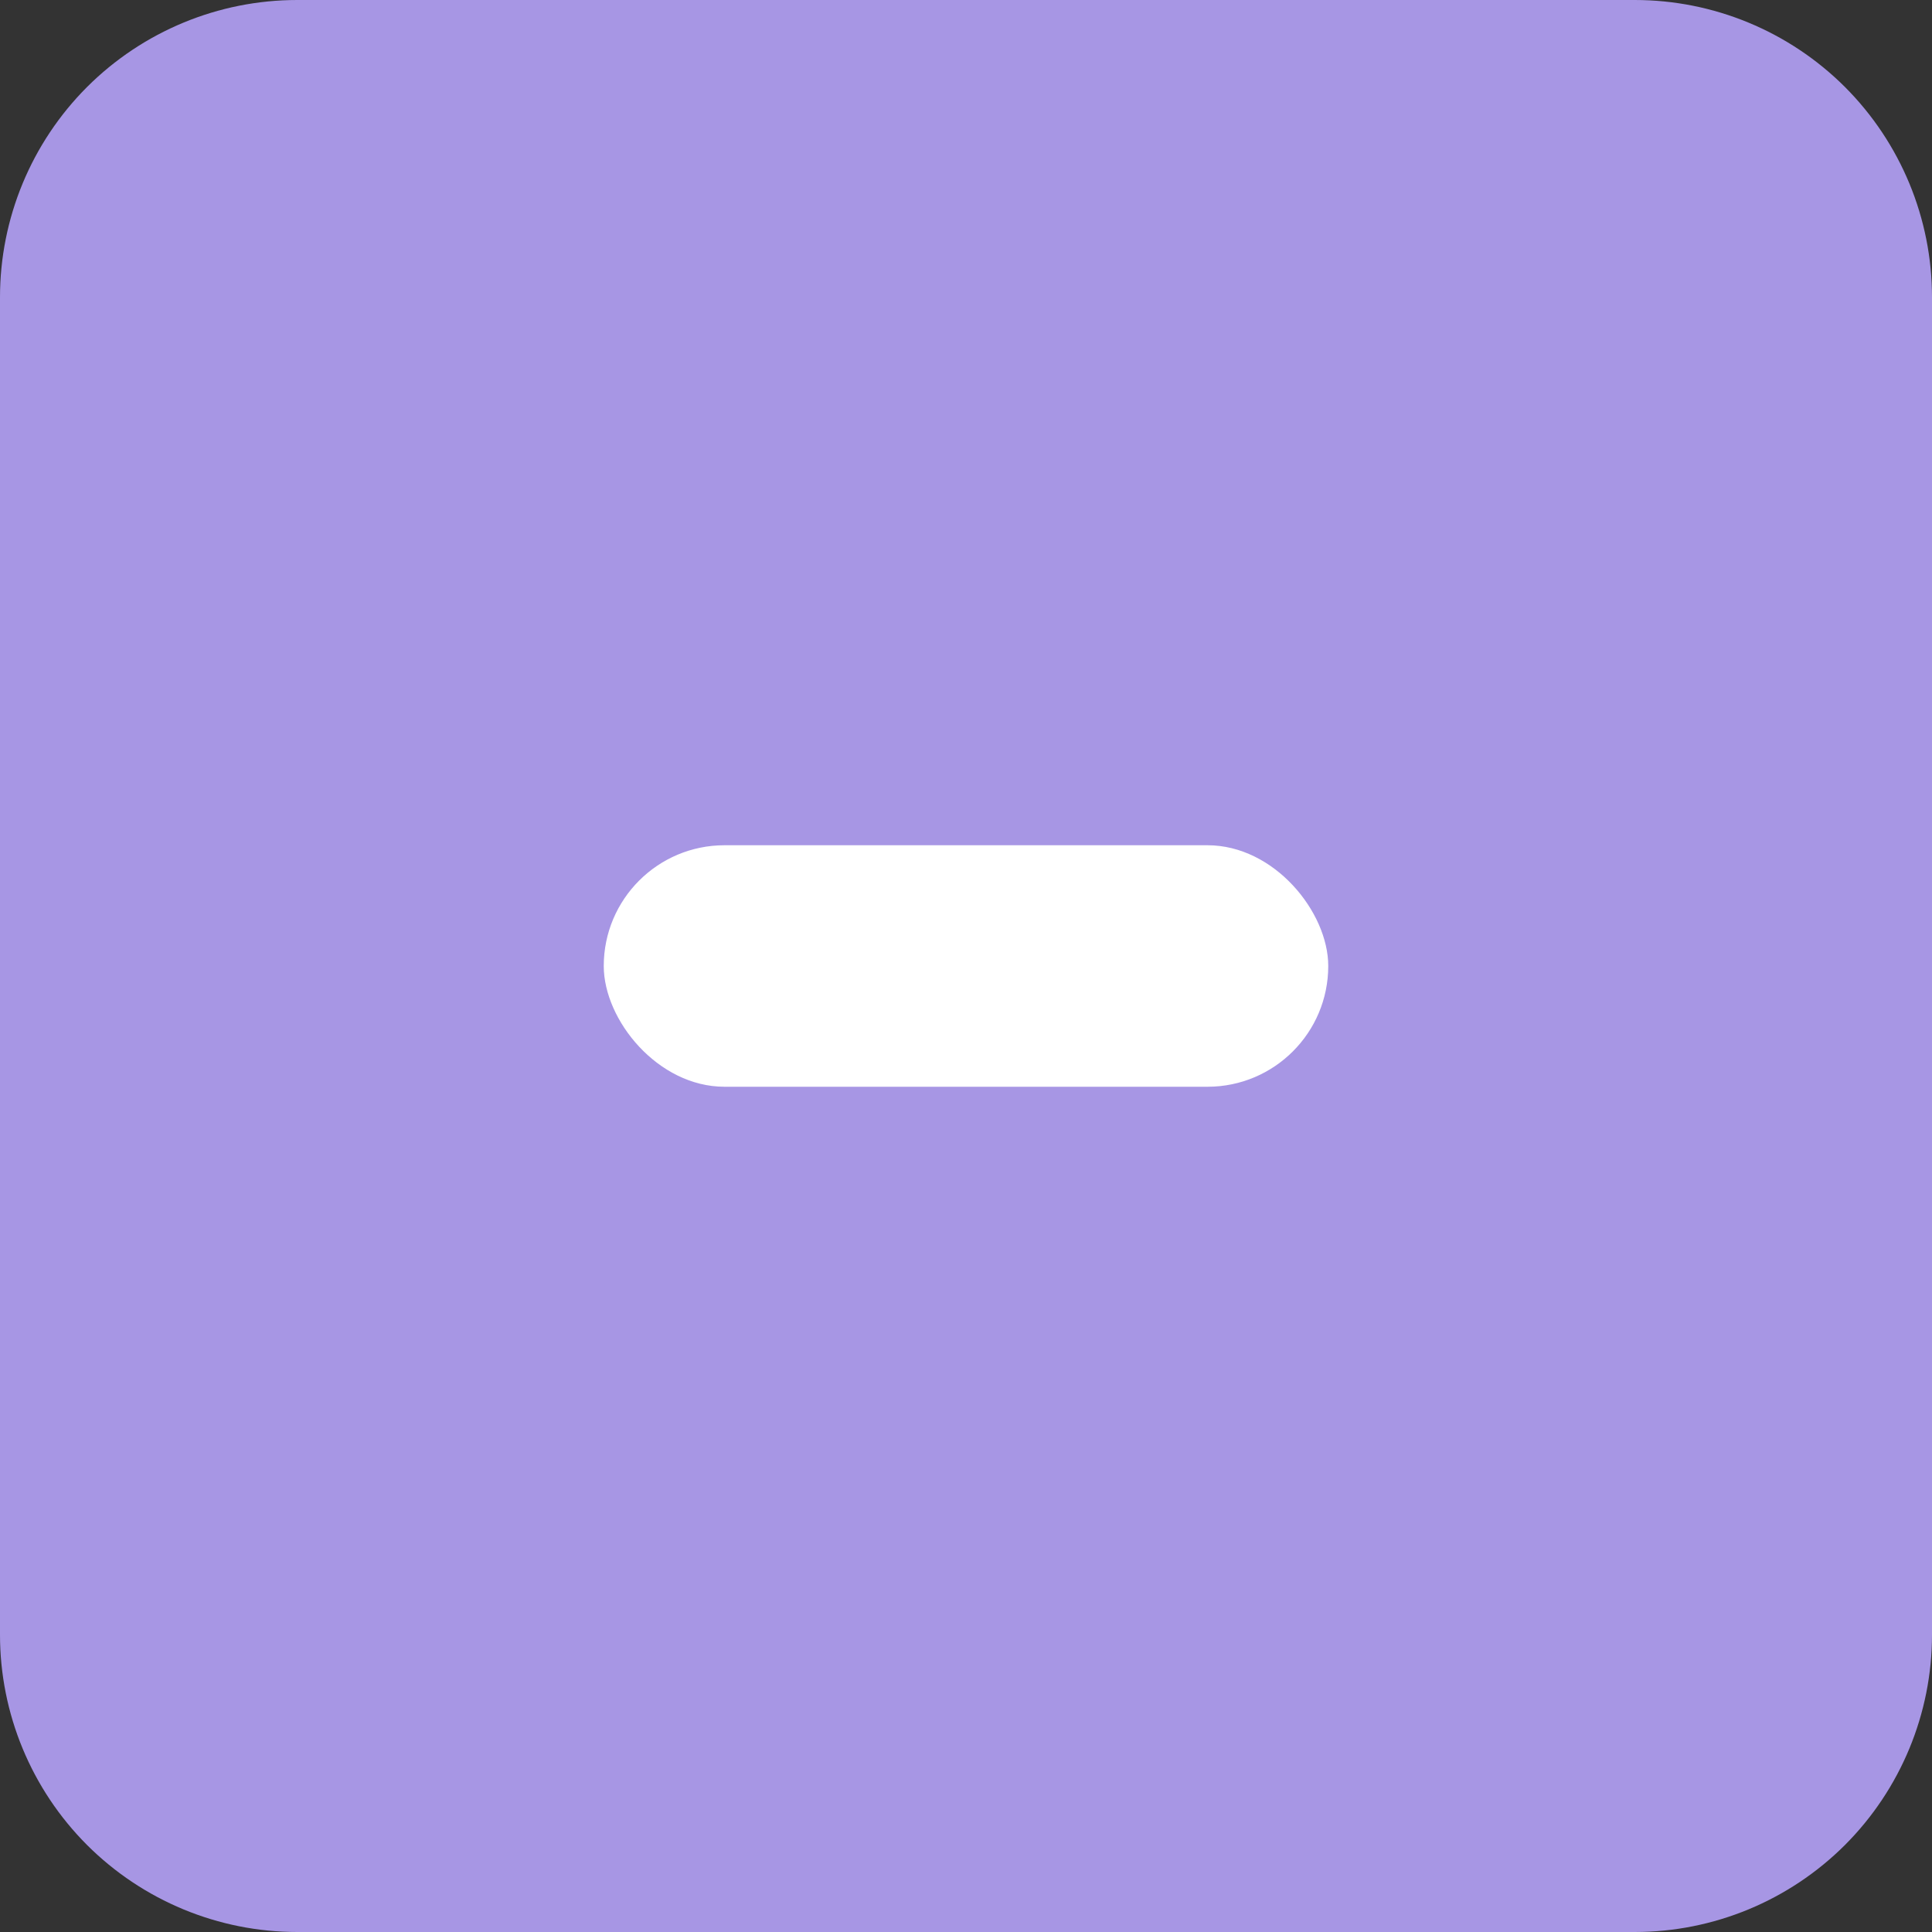 <svg width="24" height="24" viewBox="0 0 24 24" fill="none" xmlns="http://www.w3.org/2000/svg">
<rect x="0" y="0" width="24" height="24" fill="#333333" stroke="none"/>
<path d="M20.308 0H3.692C2.713 0 1.774 0.389 1.081 1.081C0.389 1.774 0 2.713 0 3.692V20.308C0 21.287 0.389 22.226 1.081 22.919C1.774 23.611 2.713 24 3.692 24H20.308C21.287 24 22.226 23.611 22.919 22.919C23.611 22.226 24 21.287 24 20.308V3.692C24 2.713 23.611 1.774 22.919 1.081C22.226 0.389 21.287 0 20.308 0ZM8.308 11.077H15.692C15.937 11.077 16.172 11.174 16.345 11.347C16.518 11.52 16.615 11.755 16.615 12C16.615 12.245 16.518 12.48 16.345 12.653C16.172 12.826 15.937 12.923 15.692 12.923H8.308C8.063 12.923 7.828 12.826 7.655 12.653C7.482 12.48 7.385 12.245 7.385 12C7.385 11.755 7.482 11.52 7.655 11.347C7.828 11.174 8.063 11.077 8.308 11.077Z" fill="#A796E4"/>
<path d="M6 12C6 8.686 8.686 6 12 6C15.314 6 18 8.686 18 12C18 15.314 15.314 18 12 18C8.686 18 6 15.314 6 12Z" fill="#A796E4"/>
<rect x="7.5" y="10.5" width="9" height="3" rx="1.5" fill="white"/>
</svg>
